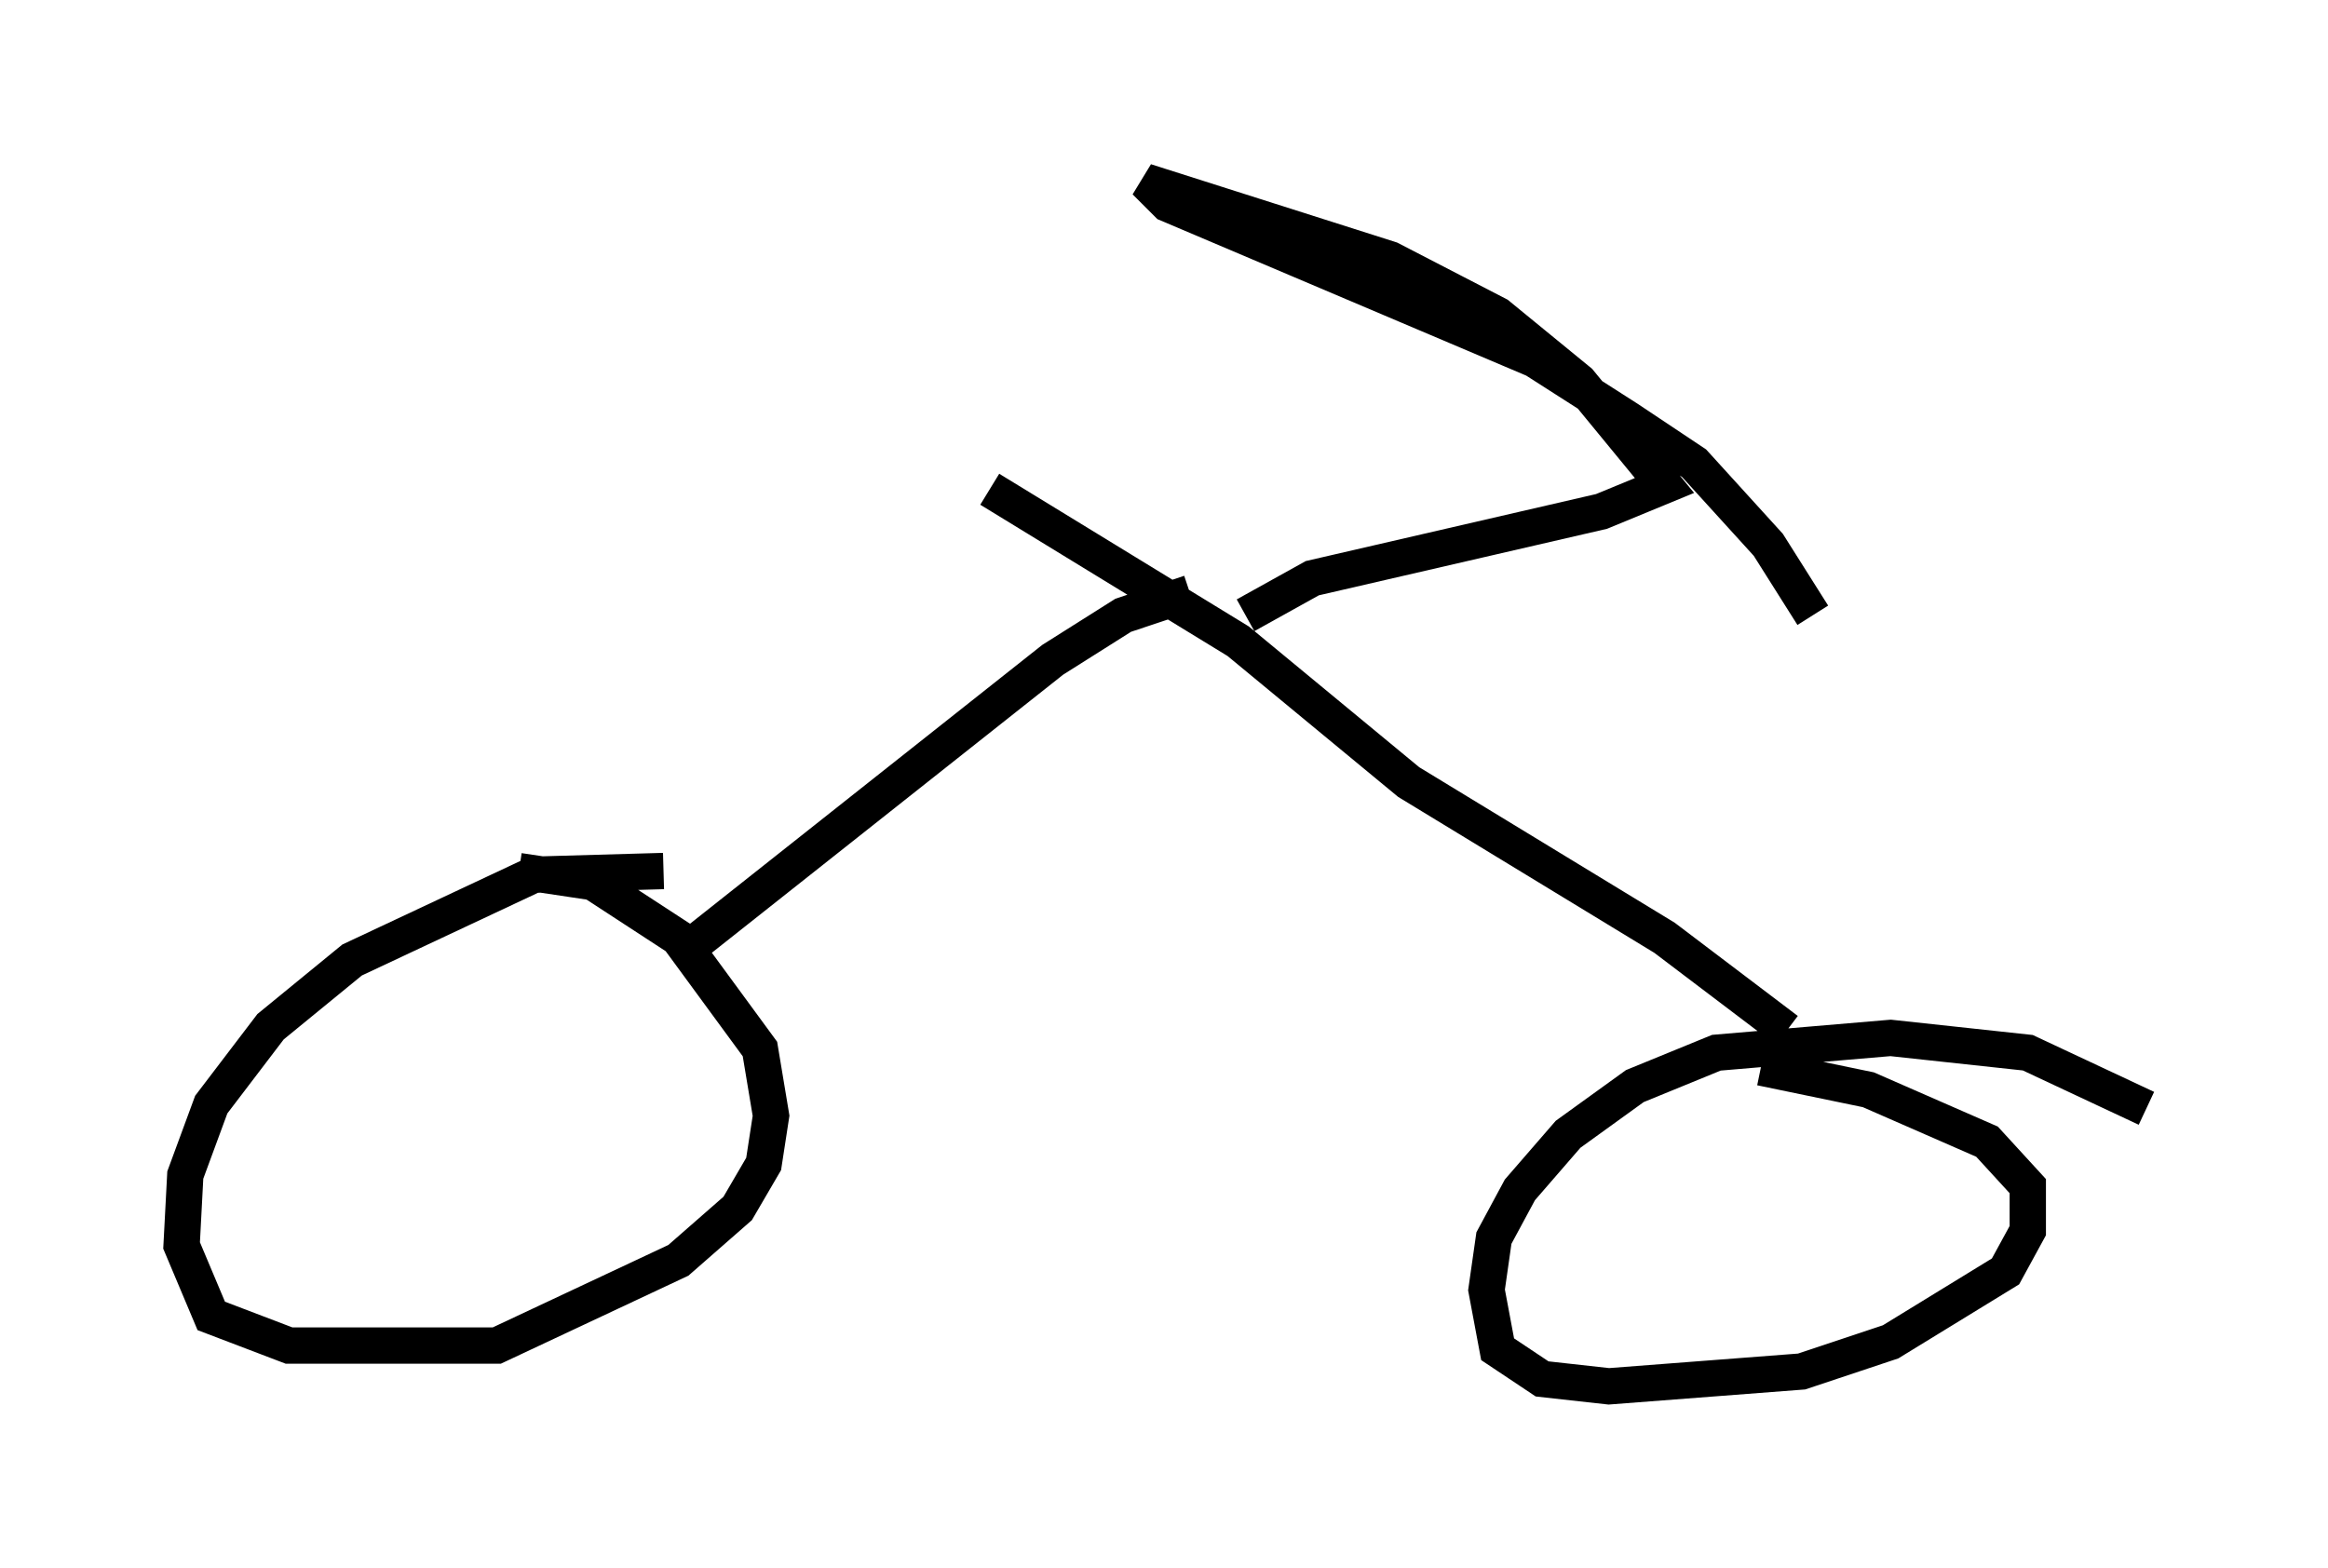 <?xml version="1.0" encoding="utf-8" ?>
<svg baseProfile="full" height="43.177" version="1.1" width="64.105" xmlns="http://www.w3.org/2000/svg" xmlns:ev="http://www.w3.org/2001/xml-events" xmlns:xlink="http://www.w3.org/1999/xlink"><defs /><rect fill="white" height="43.177" width="64.105" x="0" y="0" /><path d="M20.109, 24.702 m-1.838, -0.715 l-3.573, 0.102 -5.002, 2.348 l-2.246, 1.838 -1.633, 2.144 l-0.715, 1.94 -0.102, 1.94 l0.817, 1.94 2.144, 0.817 l5.717, 0.0 5.002, -2.348 l1.633, -1.429 0.715, -1.225 l0.204, -1.327 -0.306, -1.838 l-2.246, -3.063 -2.348, -1.531 l-2.042, -0.306 m44.815, 6.533 l-3.267, -1.531 -3.777, -0.408 l-4.798, 0.408 -2.246, 0.919 l-1.838, 1.327 -1.327, 1.531 l-0.715, 1.327 -0.204, 1.429 l0.306, 1.633 1.225, 0.817 l1.838, 0.204 5.308, -0.408 l2.45, -0.817 3.165, -1.94 l0.613, -1.123 0.0, -1.225 l-1.123, -1.225 -3.267, -1.429 l-2.96, -0.613 m0.715, -1.021 l-3.369, -2.552 -7.044, -4.288 l-4.696, -3.879 -6.84, -4.185 m-8.065, 12.454 l9.8, -7.758 1.94, -1.225 l1.838, -0.613 m1.531, 0.613 l1.838, -1.021 7.963, -1.838 l1.735, -0.715 -2.348, -2.858 l-2.246, -1.838 -2.96, -1.531 l-6.738, -2.144 0.613, 0.613 l10.106, 4.288 2.552, 1.633 l1.838, 1.225 2.042, 2.246 l1.225, 1.94 " fill="none" stroke="black" stroke-width="1" /></svg>